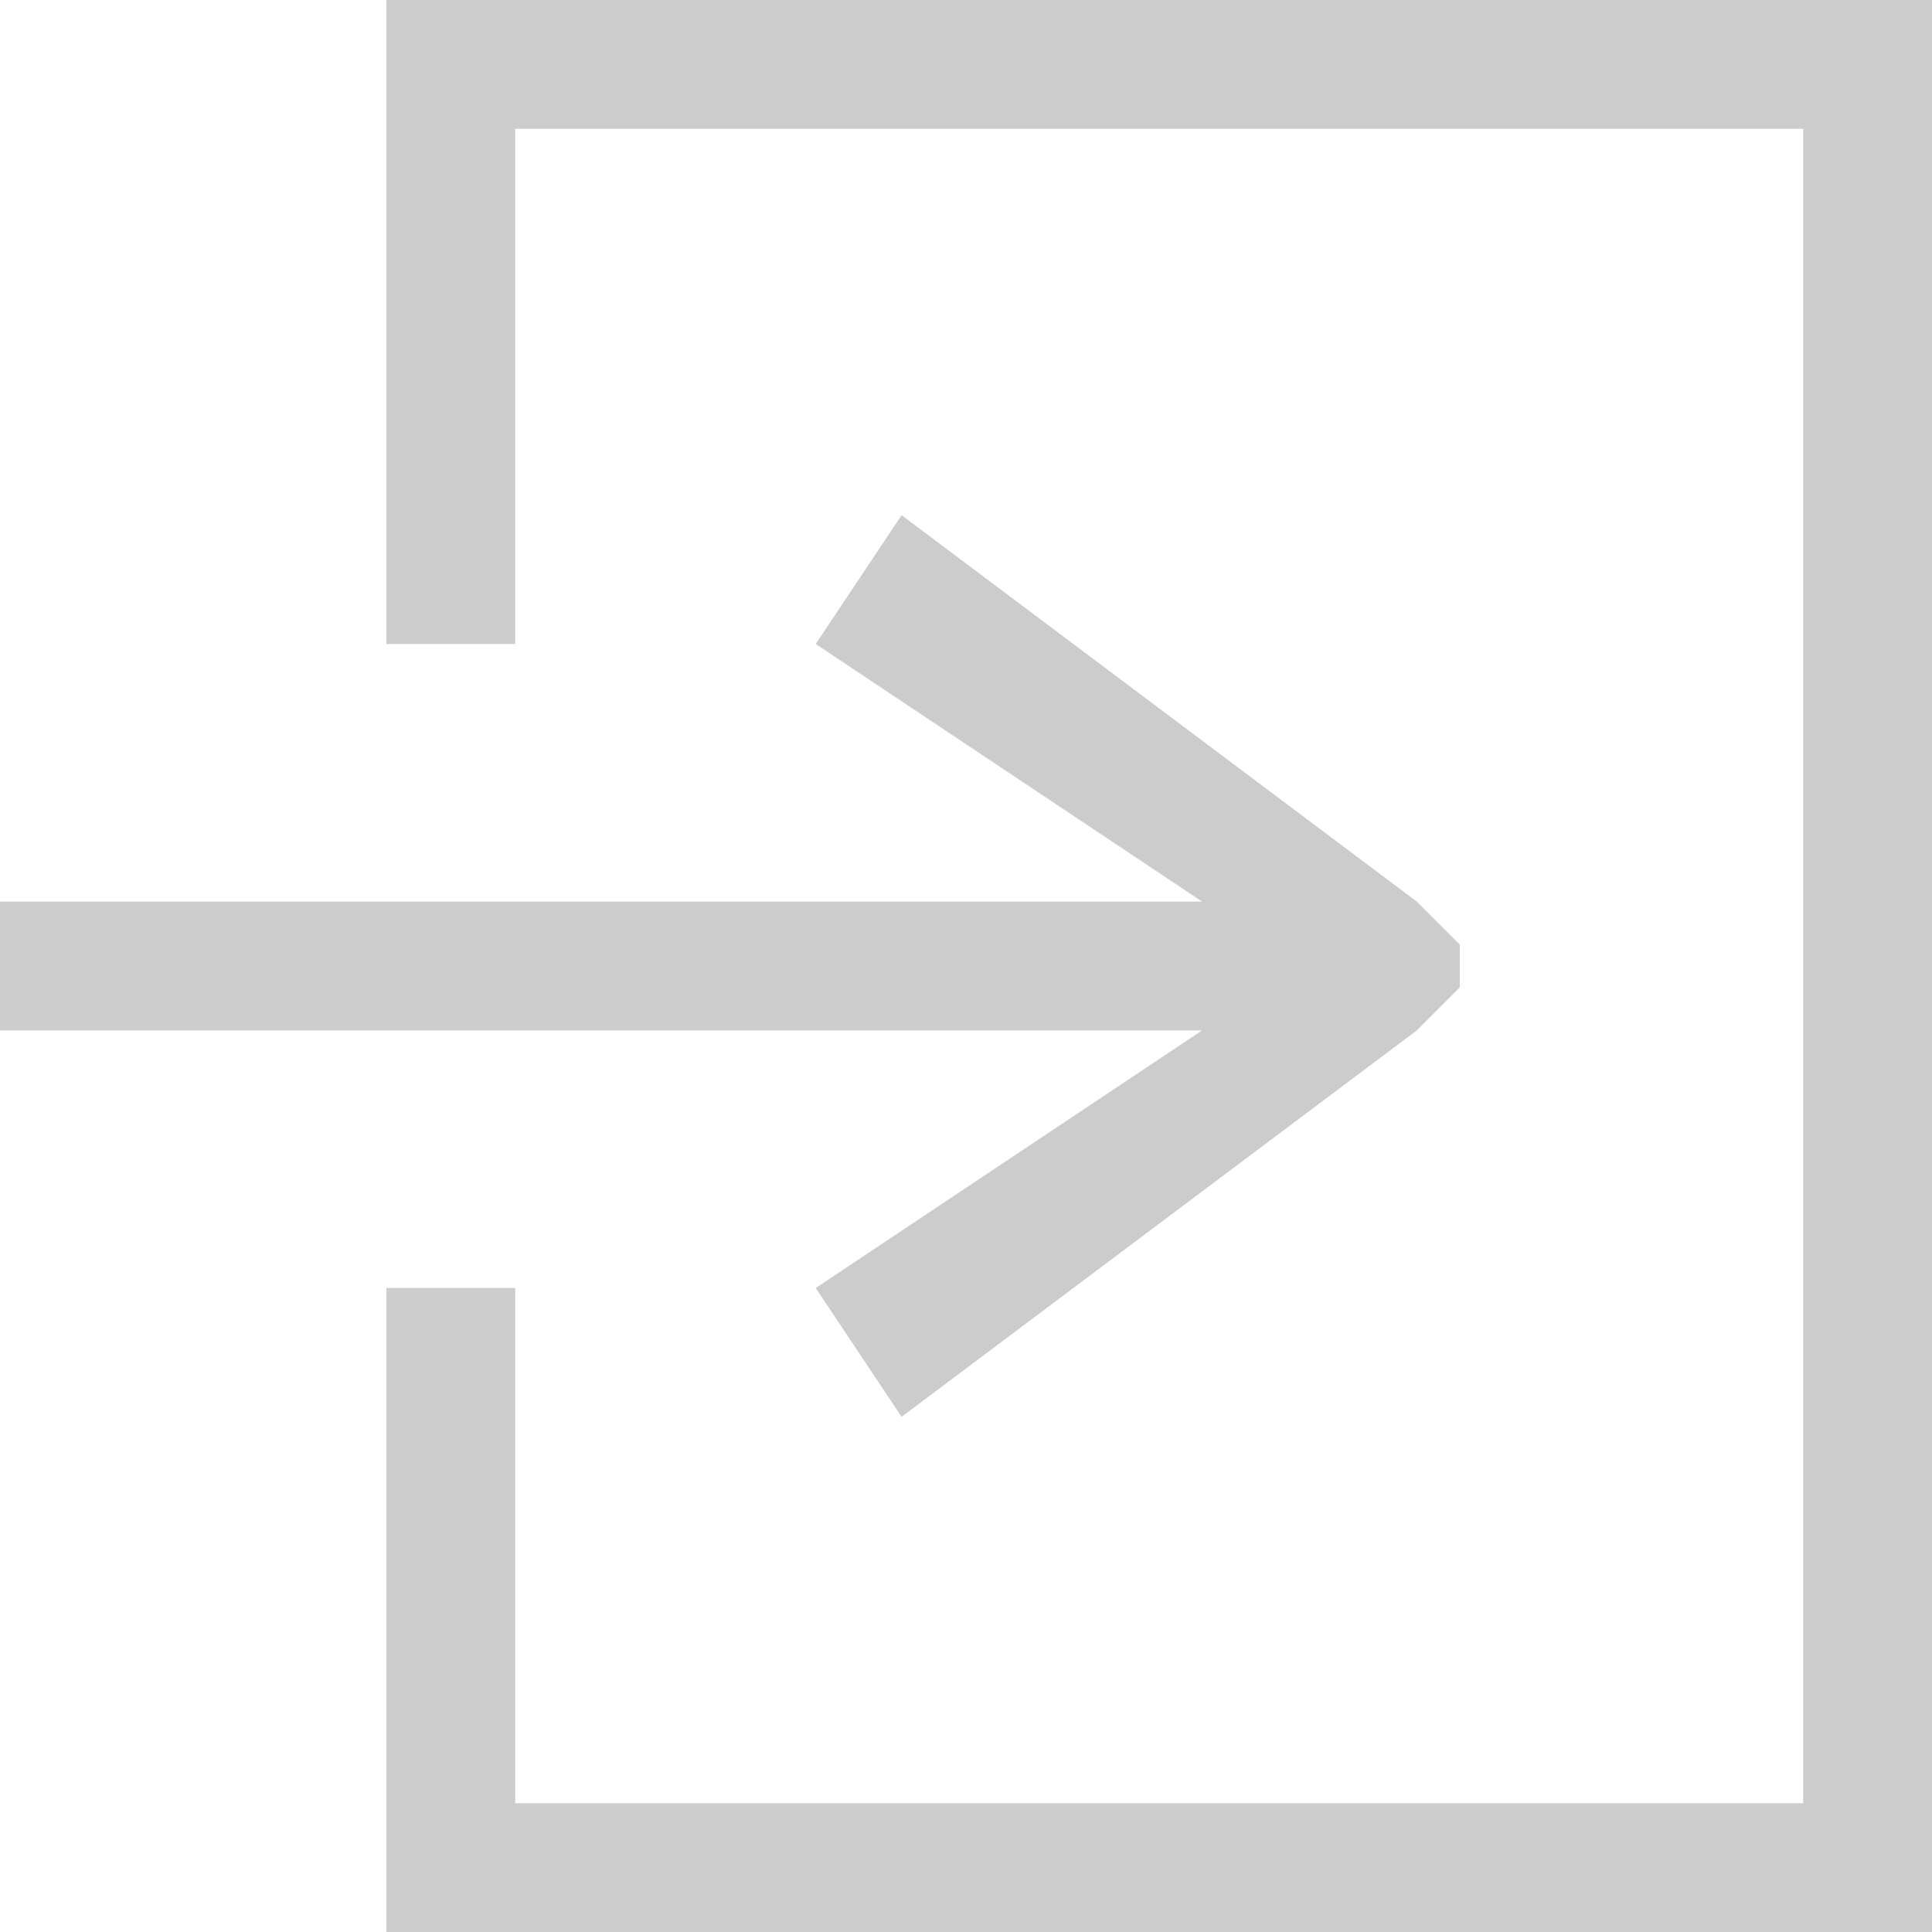 
<svg version="1.1" id="enter" xmlns="http://www.w3.org/2000/svg" xmlns:xlink="http://www.w3.org/1999/xlink" x="0px" y="0px"
	 viewBox="0 0 45 45" enable-background="new 0 0 45 45" xml:space="preserve">
<path id="Enter" fill="#CCCCCC" d="M9,30h3v12h30V3H12v12H9V0h36v45H9V30z M21,12l12,9l1,1v1l-1,1l-12,9l-2-3l9-6H0v-3h28l-9-6
	L21,12z"/>
</svg>
